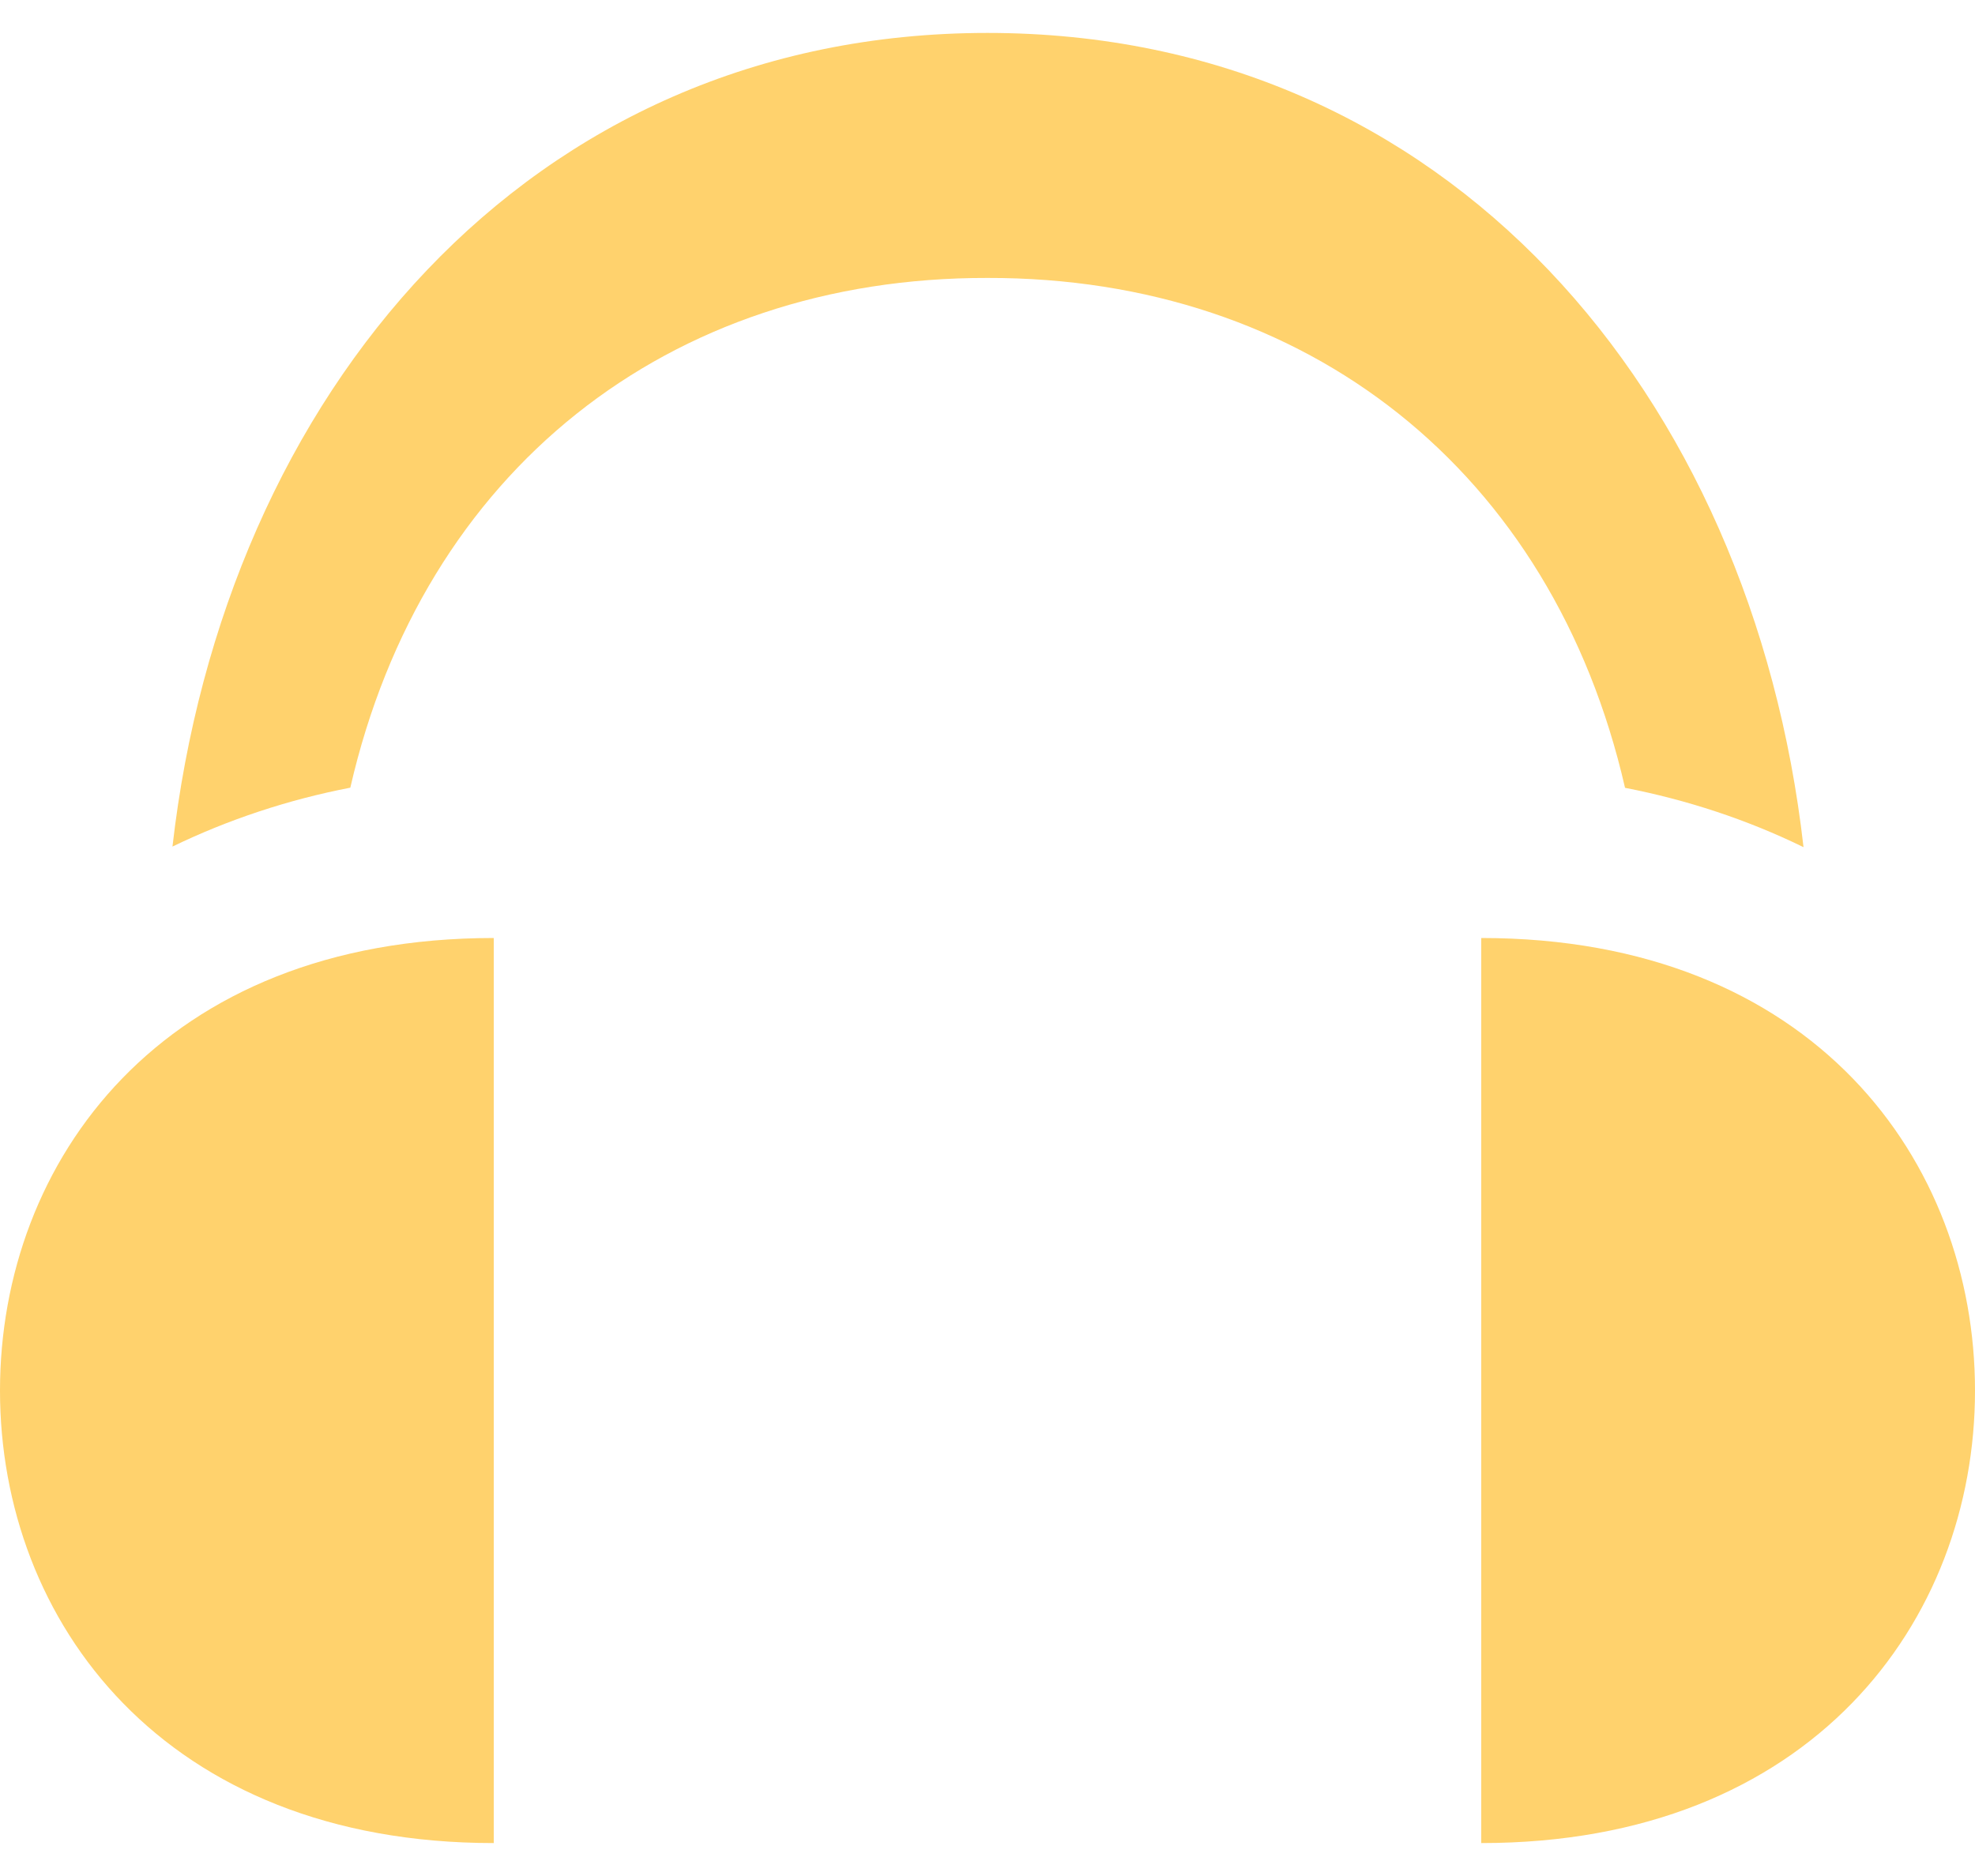 <svg width="40" height="38" viewBox="0 0 40 38" fill="none" xmlns="http://www.w3.org/2000/svg">
<path d="M10 37.333V19C3.273 19 0 23.525 0 28.167C0 32.845 3.325 37.333 10 37.333ZM40 28.167C40 23.525 36.727 19 30 19V37.333C36.675 37.333 40 32.845 40 28.167ZM20 5.63C13.535 5.617 8.565 9.545 7.095 15.955C5.843 16.197 4.63 16.597 3.493 17.148C4.542 7.98 10.692 0.667 20 0.667C29.315 0.667 35.483 7.982 36.527 17.16C35.387 16.603 34.168 16.202 32.912 15.958C31.443 9.542 26.467 5.617 20 5.63Z" fill="#FFD26D"/>
</svg>
